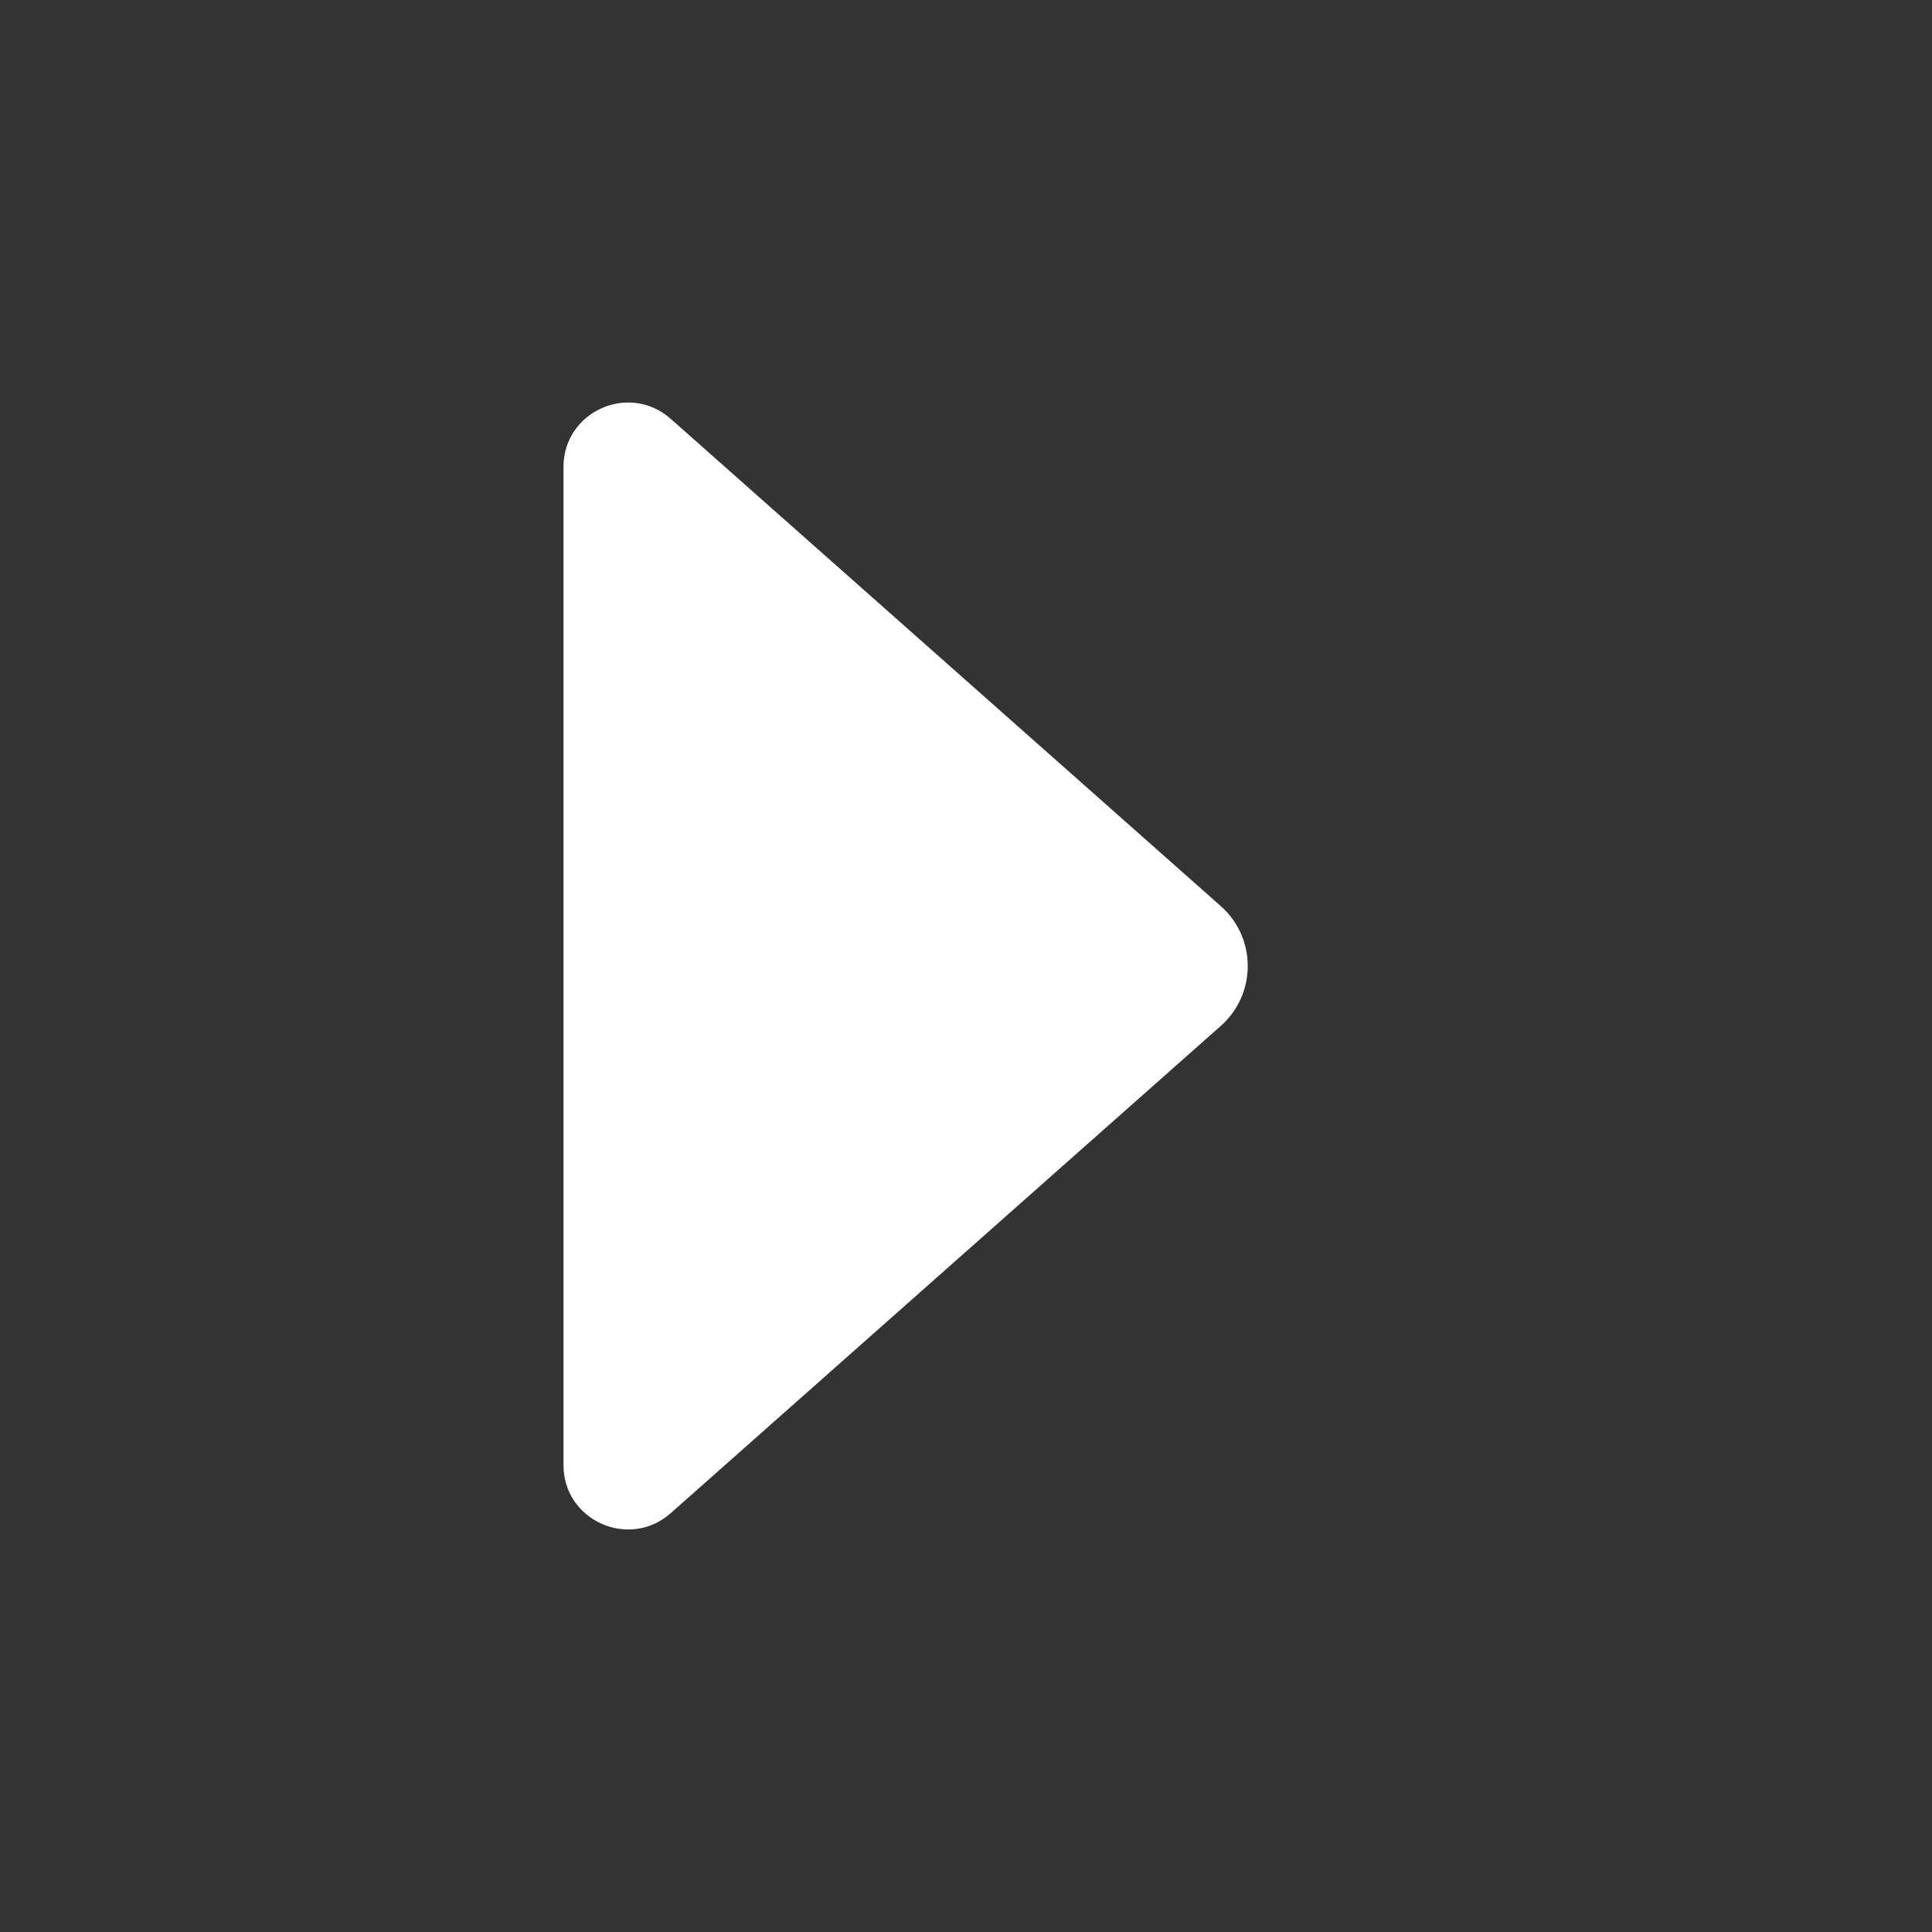 <svg fill="none" height="24" viewBox="0 0 24 24" width="24" xmlns="http://www.w3.org/2000/svg">
    <rect x="0" y="0" width="24" height="24" fill="#333333" stroke="none"/>
    <path clip-rule="evenodd" d="M8.332 18.797C7.816 19.254 7 18.889 7 18.201L7 5.799C7 5.111 7.816 4.746 8.332 5.203L15.164 11.255C15.612 11.651 15.612 12.349 15.164 12.745L8.332 18.797Z"
          fill="#FFFFFF"
          fill-opacity="1" fill-rule="evenodd"/>
</svg>
